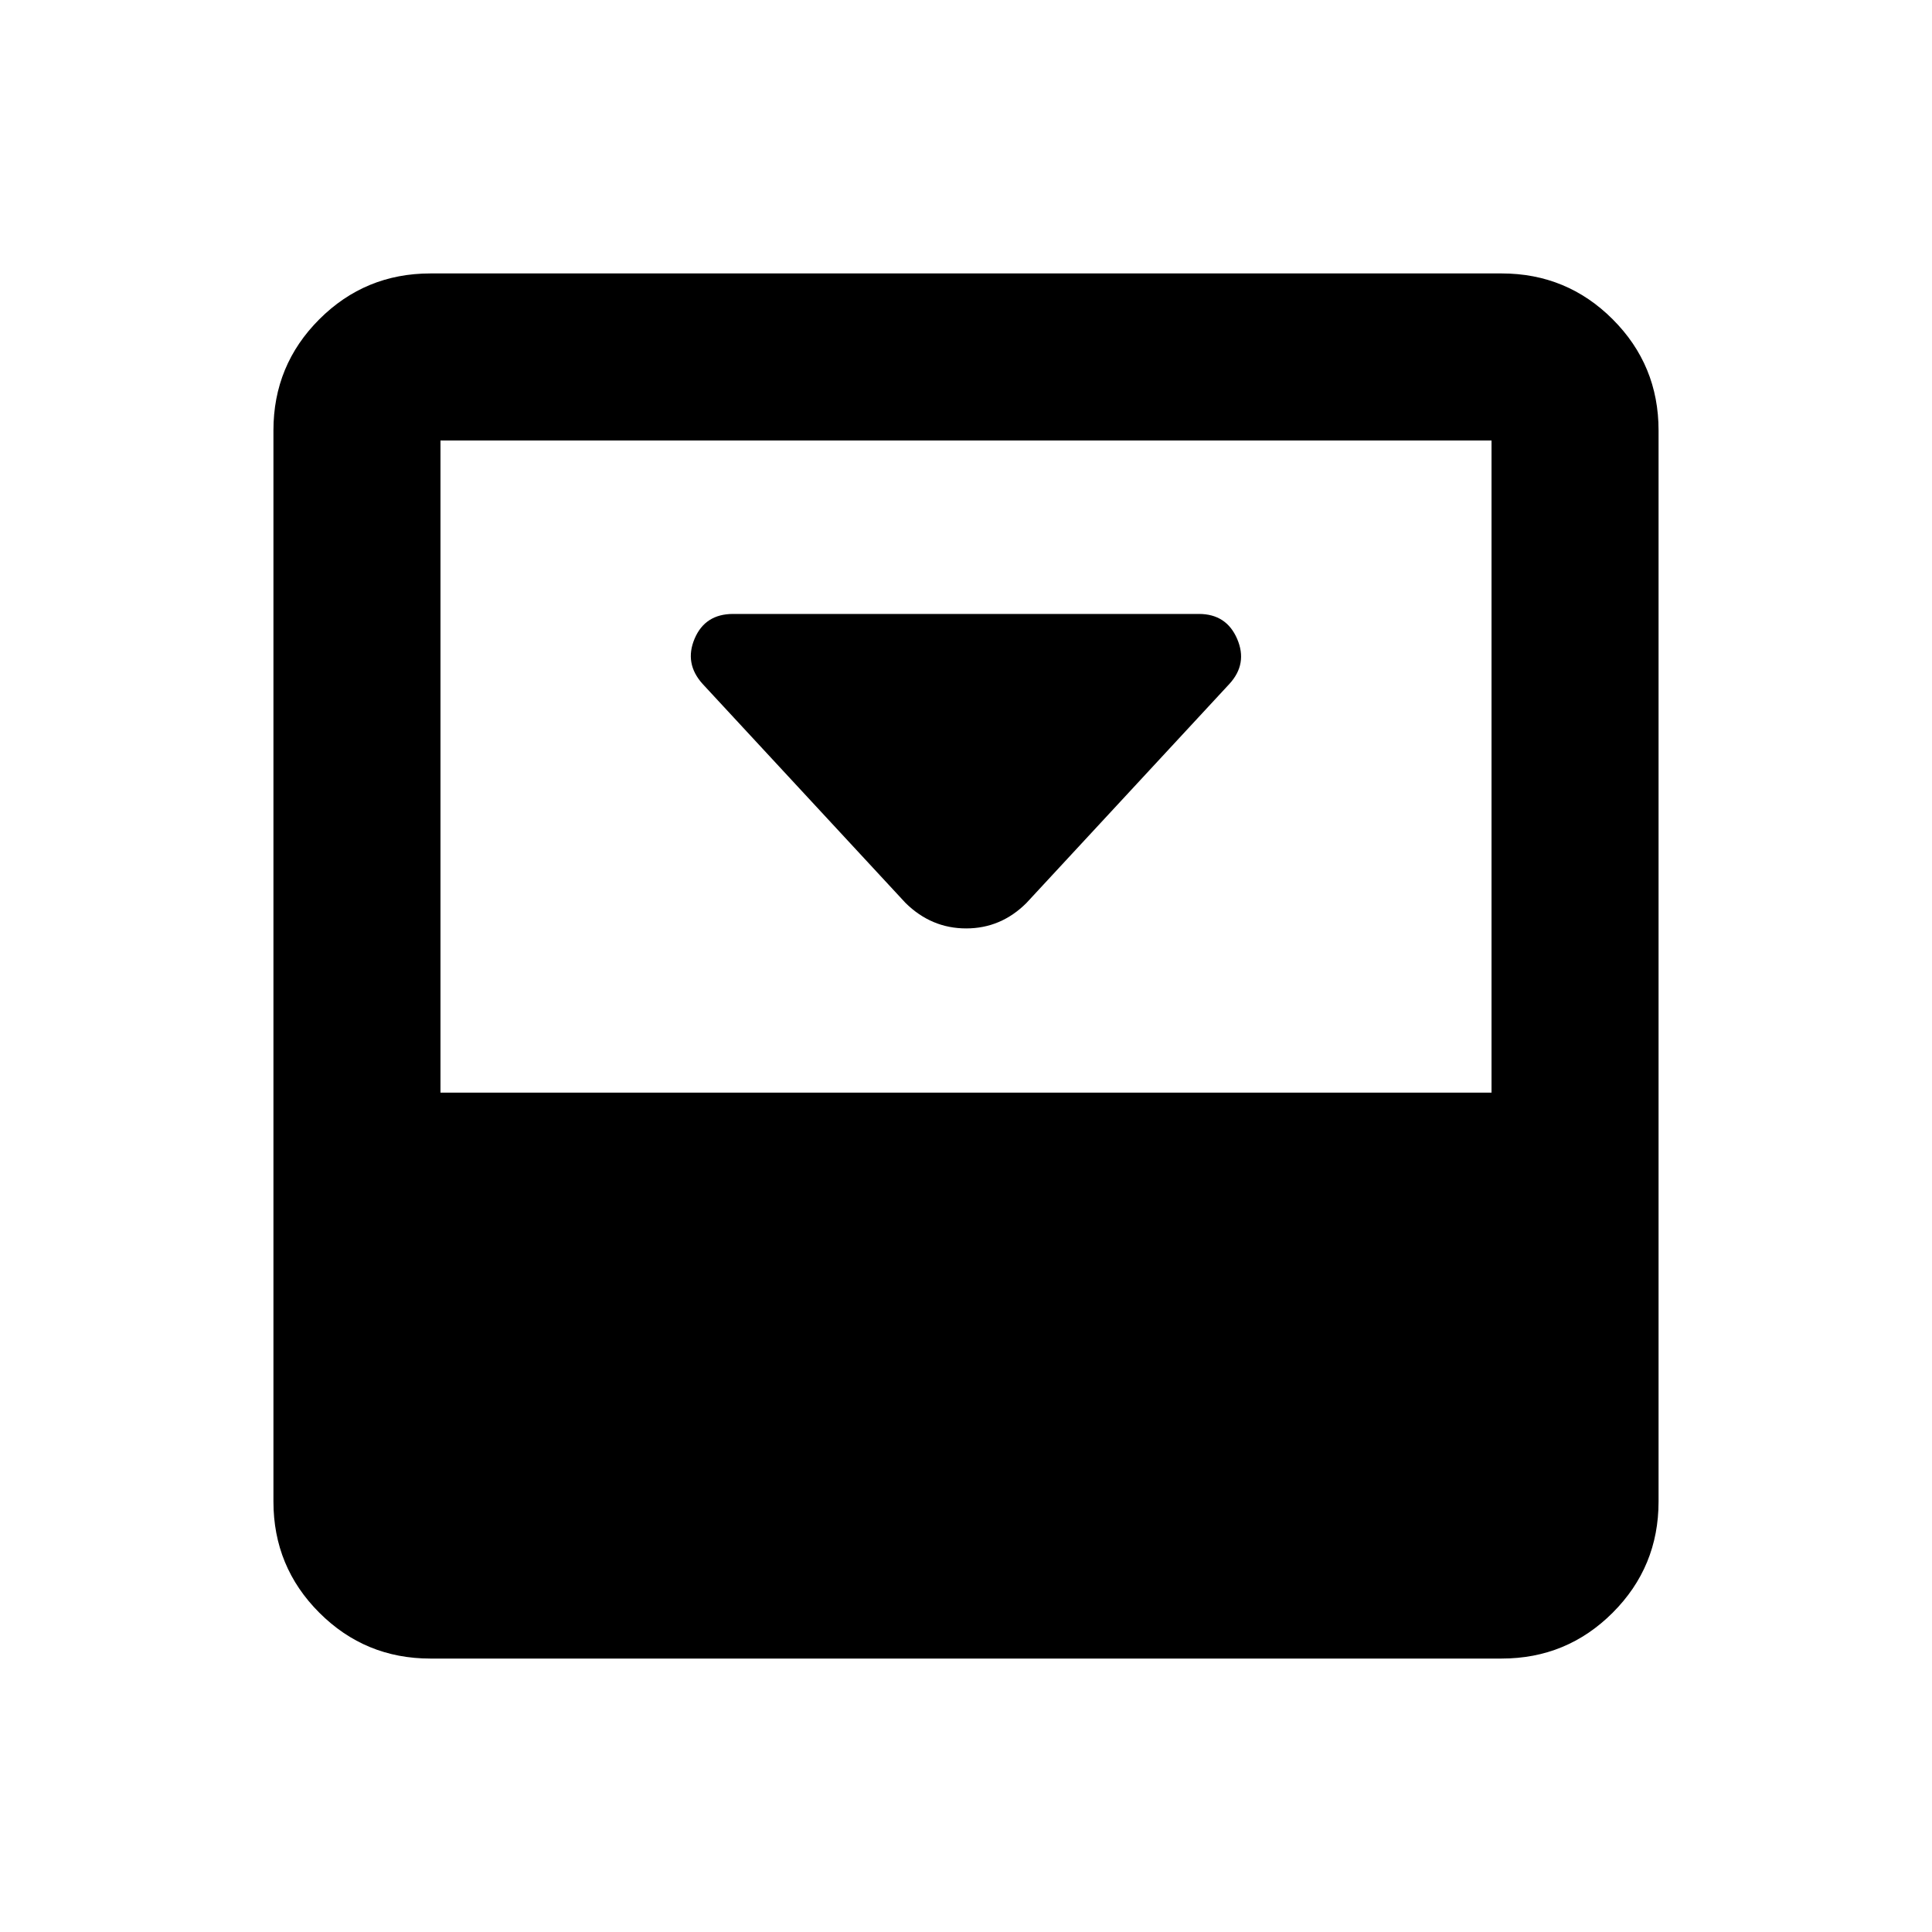 <svg xmlns="http://www.w3.org/2000/svg" height="20" viewBox="0 96 960 960" width="20"><path d="M510.065 544.652 610.87 435.848q9.195-10.019 3.858-22.401t-19.011-12.382H364.283q-13.924 0-19.136 12.294-5.212 12.293 3.983 22.489l100.805 108.804q12.855 12.674 30.156 12.674 17.3 0 29.974-12.674ZM746.13 231.869q32.421 0 55.211 22.79t22.79 55.211v532.26q0 32.421-22.79 55.211t-55.211 22.79H213.87q-32.421 0-55.211-22.79t-22.79-55.211V309.87q0-32.421 22.79-55.211t55.211-22.79h532.26Zm-5 407.044V314.87H218.87v324.043h522.26Z"/></svg>